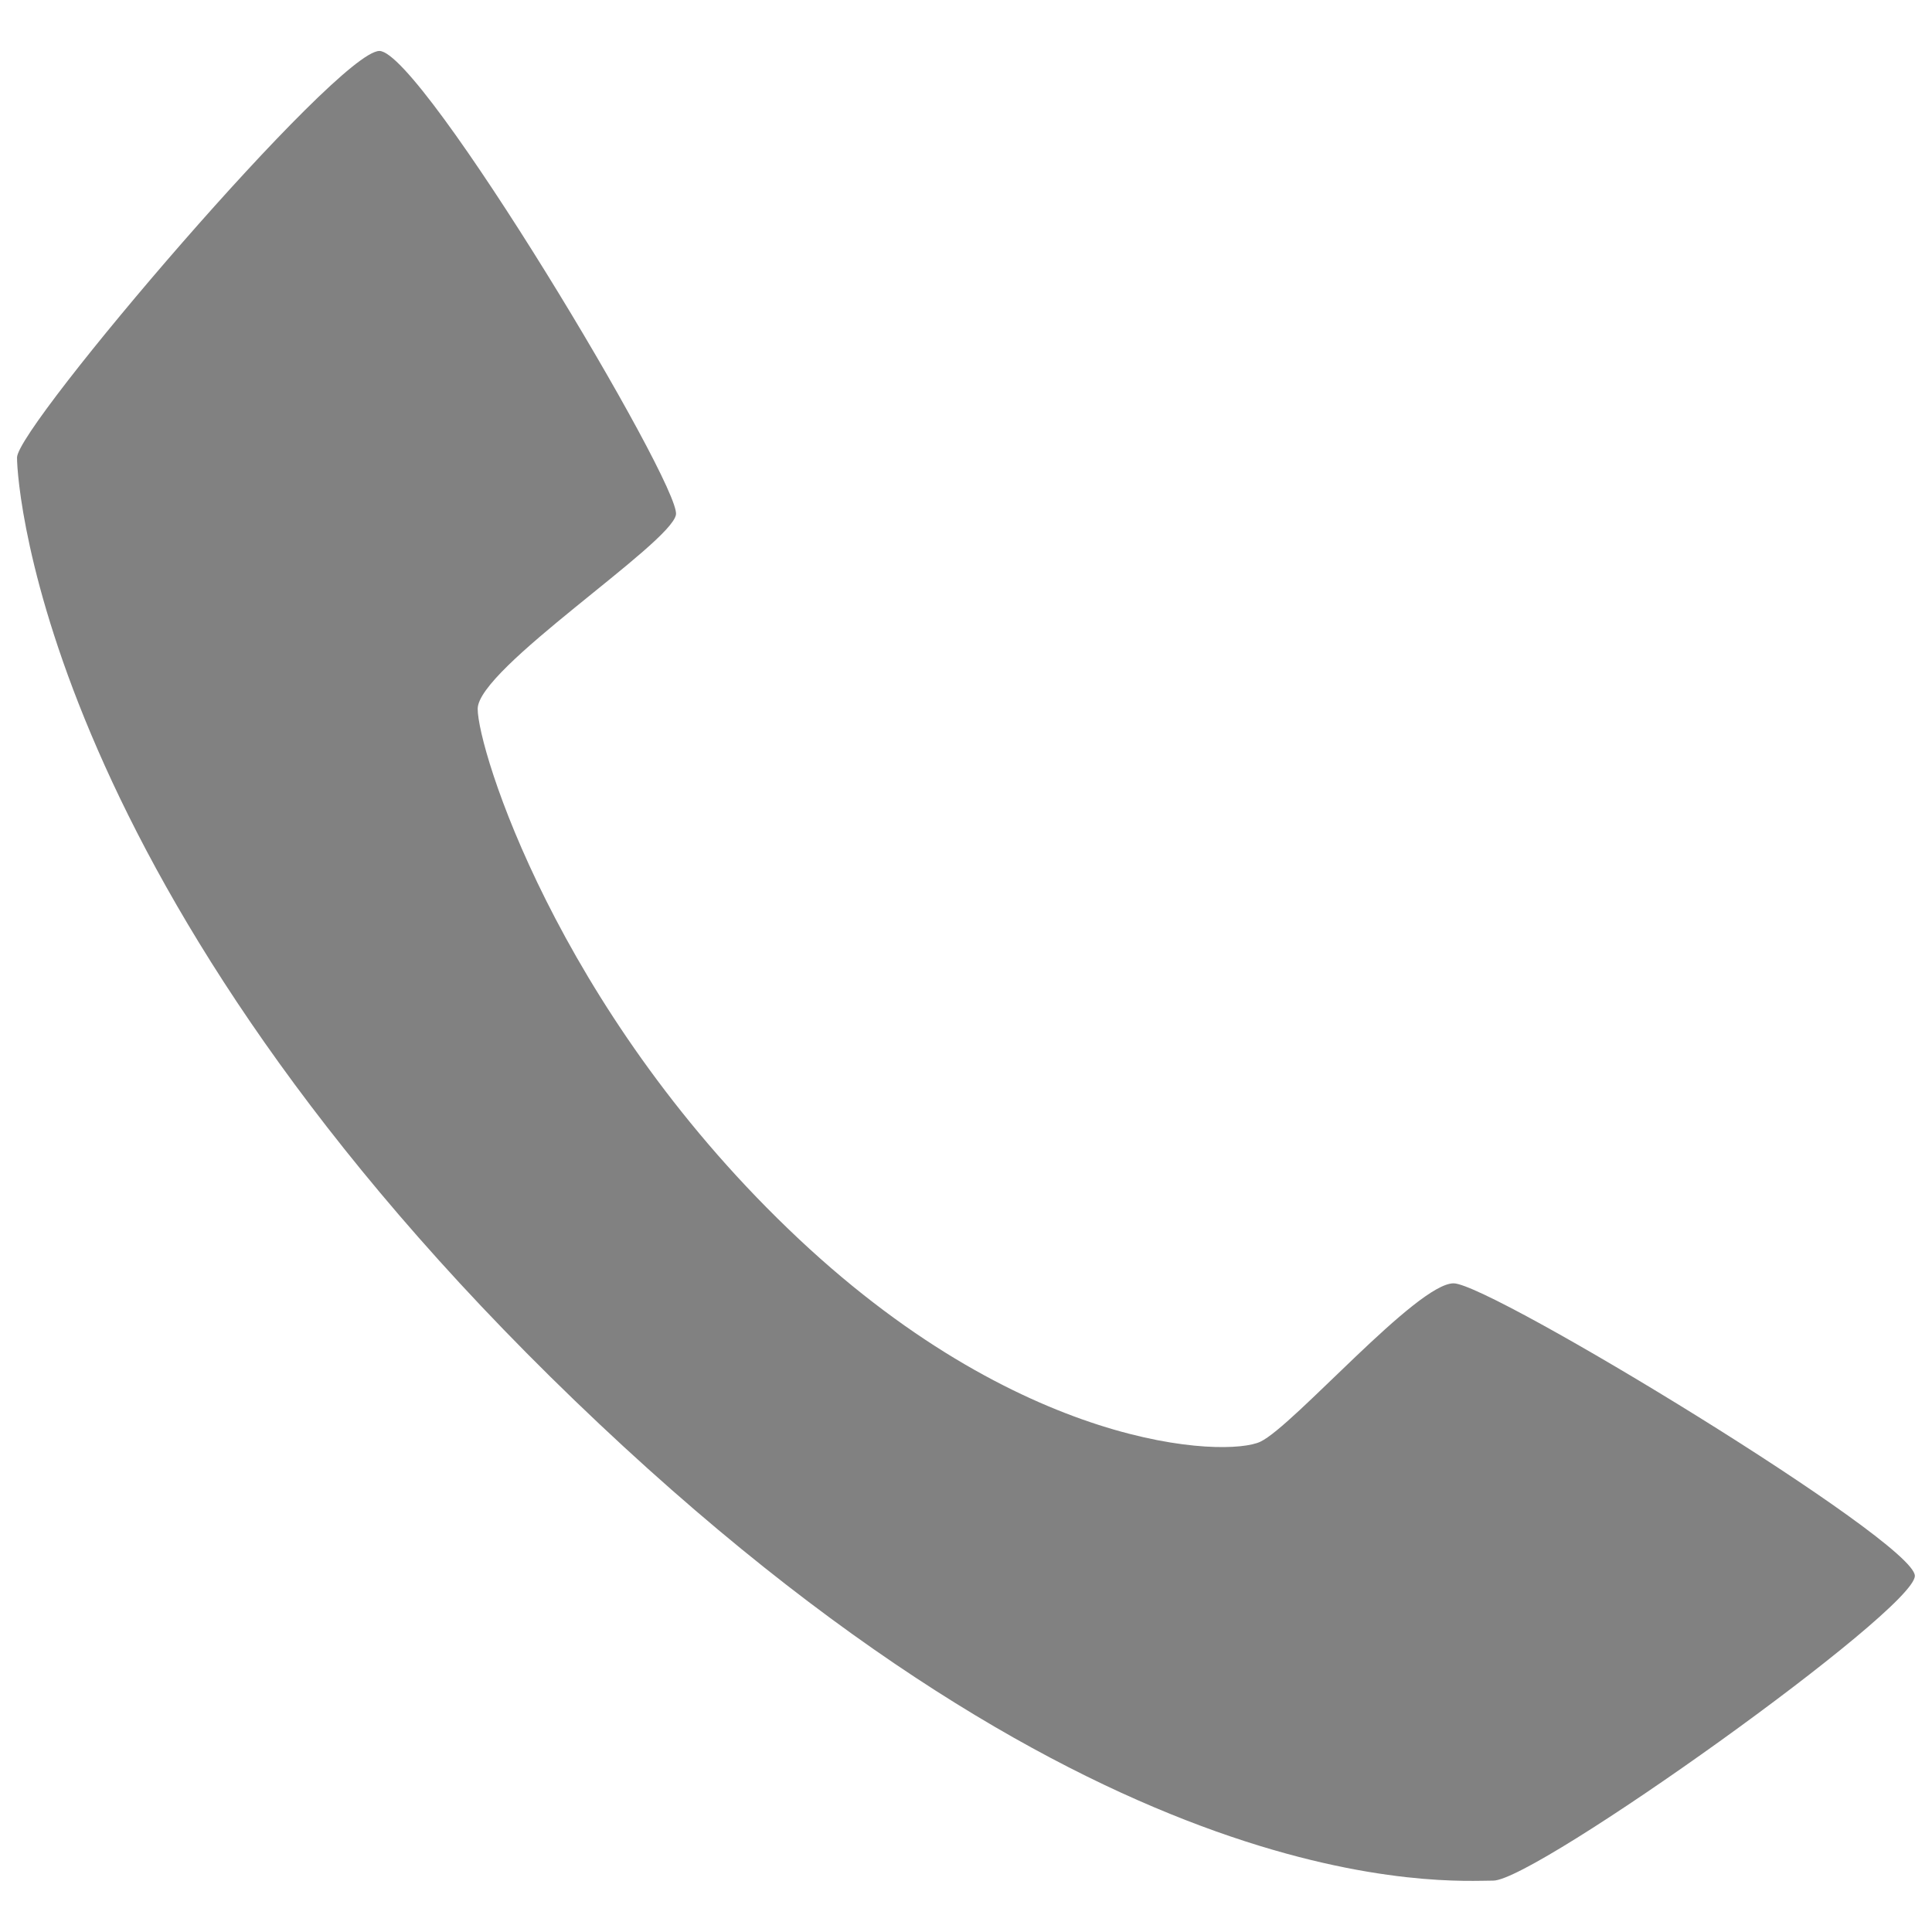 <?xml version="1.0" encoding="utf-8"?>
<!-- Generator: Adobe Illustrator 16.0.3, SVG Export Plug-In . SVG Version: 6.00 Build 0)  -->
<!DOCTYPE svg PUBLIC "-//W3C//DTD SVG 1.1//EN" "http://www.w3.org/Graphics/SVG/1.1/DTD/svg11.dtd">
<svg version="1.1" id="Layer_1" xmlns="http://www.w3.org/2000/svg" xmlns:xlink="http://www.w3.org/1999/xlink" x="0px" y="0px"
	 width="32px" height="32px" viewBox="0 0 32 32" enable-background="new 0 0 32 32" xml:space="preserve">
<path fill="#818181" d="M24.732,31.149c0.7,0.003,6.984-4.478,6.984-5.048c0-0.572-7.031-4.845-7.64-4.845s-2.648,2.361-3.2,2.623
	c-0.553,0.263-3.989,0.17-7.822-3.526c-3.835-3.69-5.142-7.944-5.142-8.612c0-0.669,3.196-2.731,3.284-3.216
	c0.09-0.485-4.213-7.681-4.912-7.681c-0.698,0-6.002,6.216-6.002,6.734c0,0.518,0.485,7.181,9.235,15.617
	C18.271,31.633,24.032,31.146,24.732,31.149z"/>
</svg>
